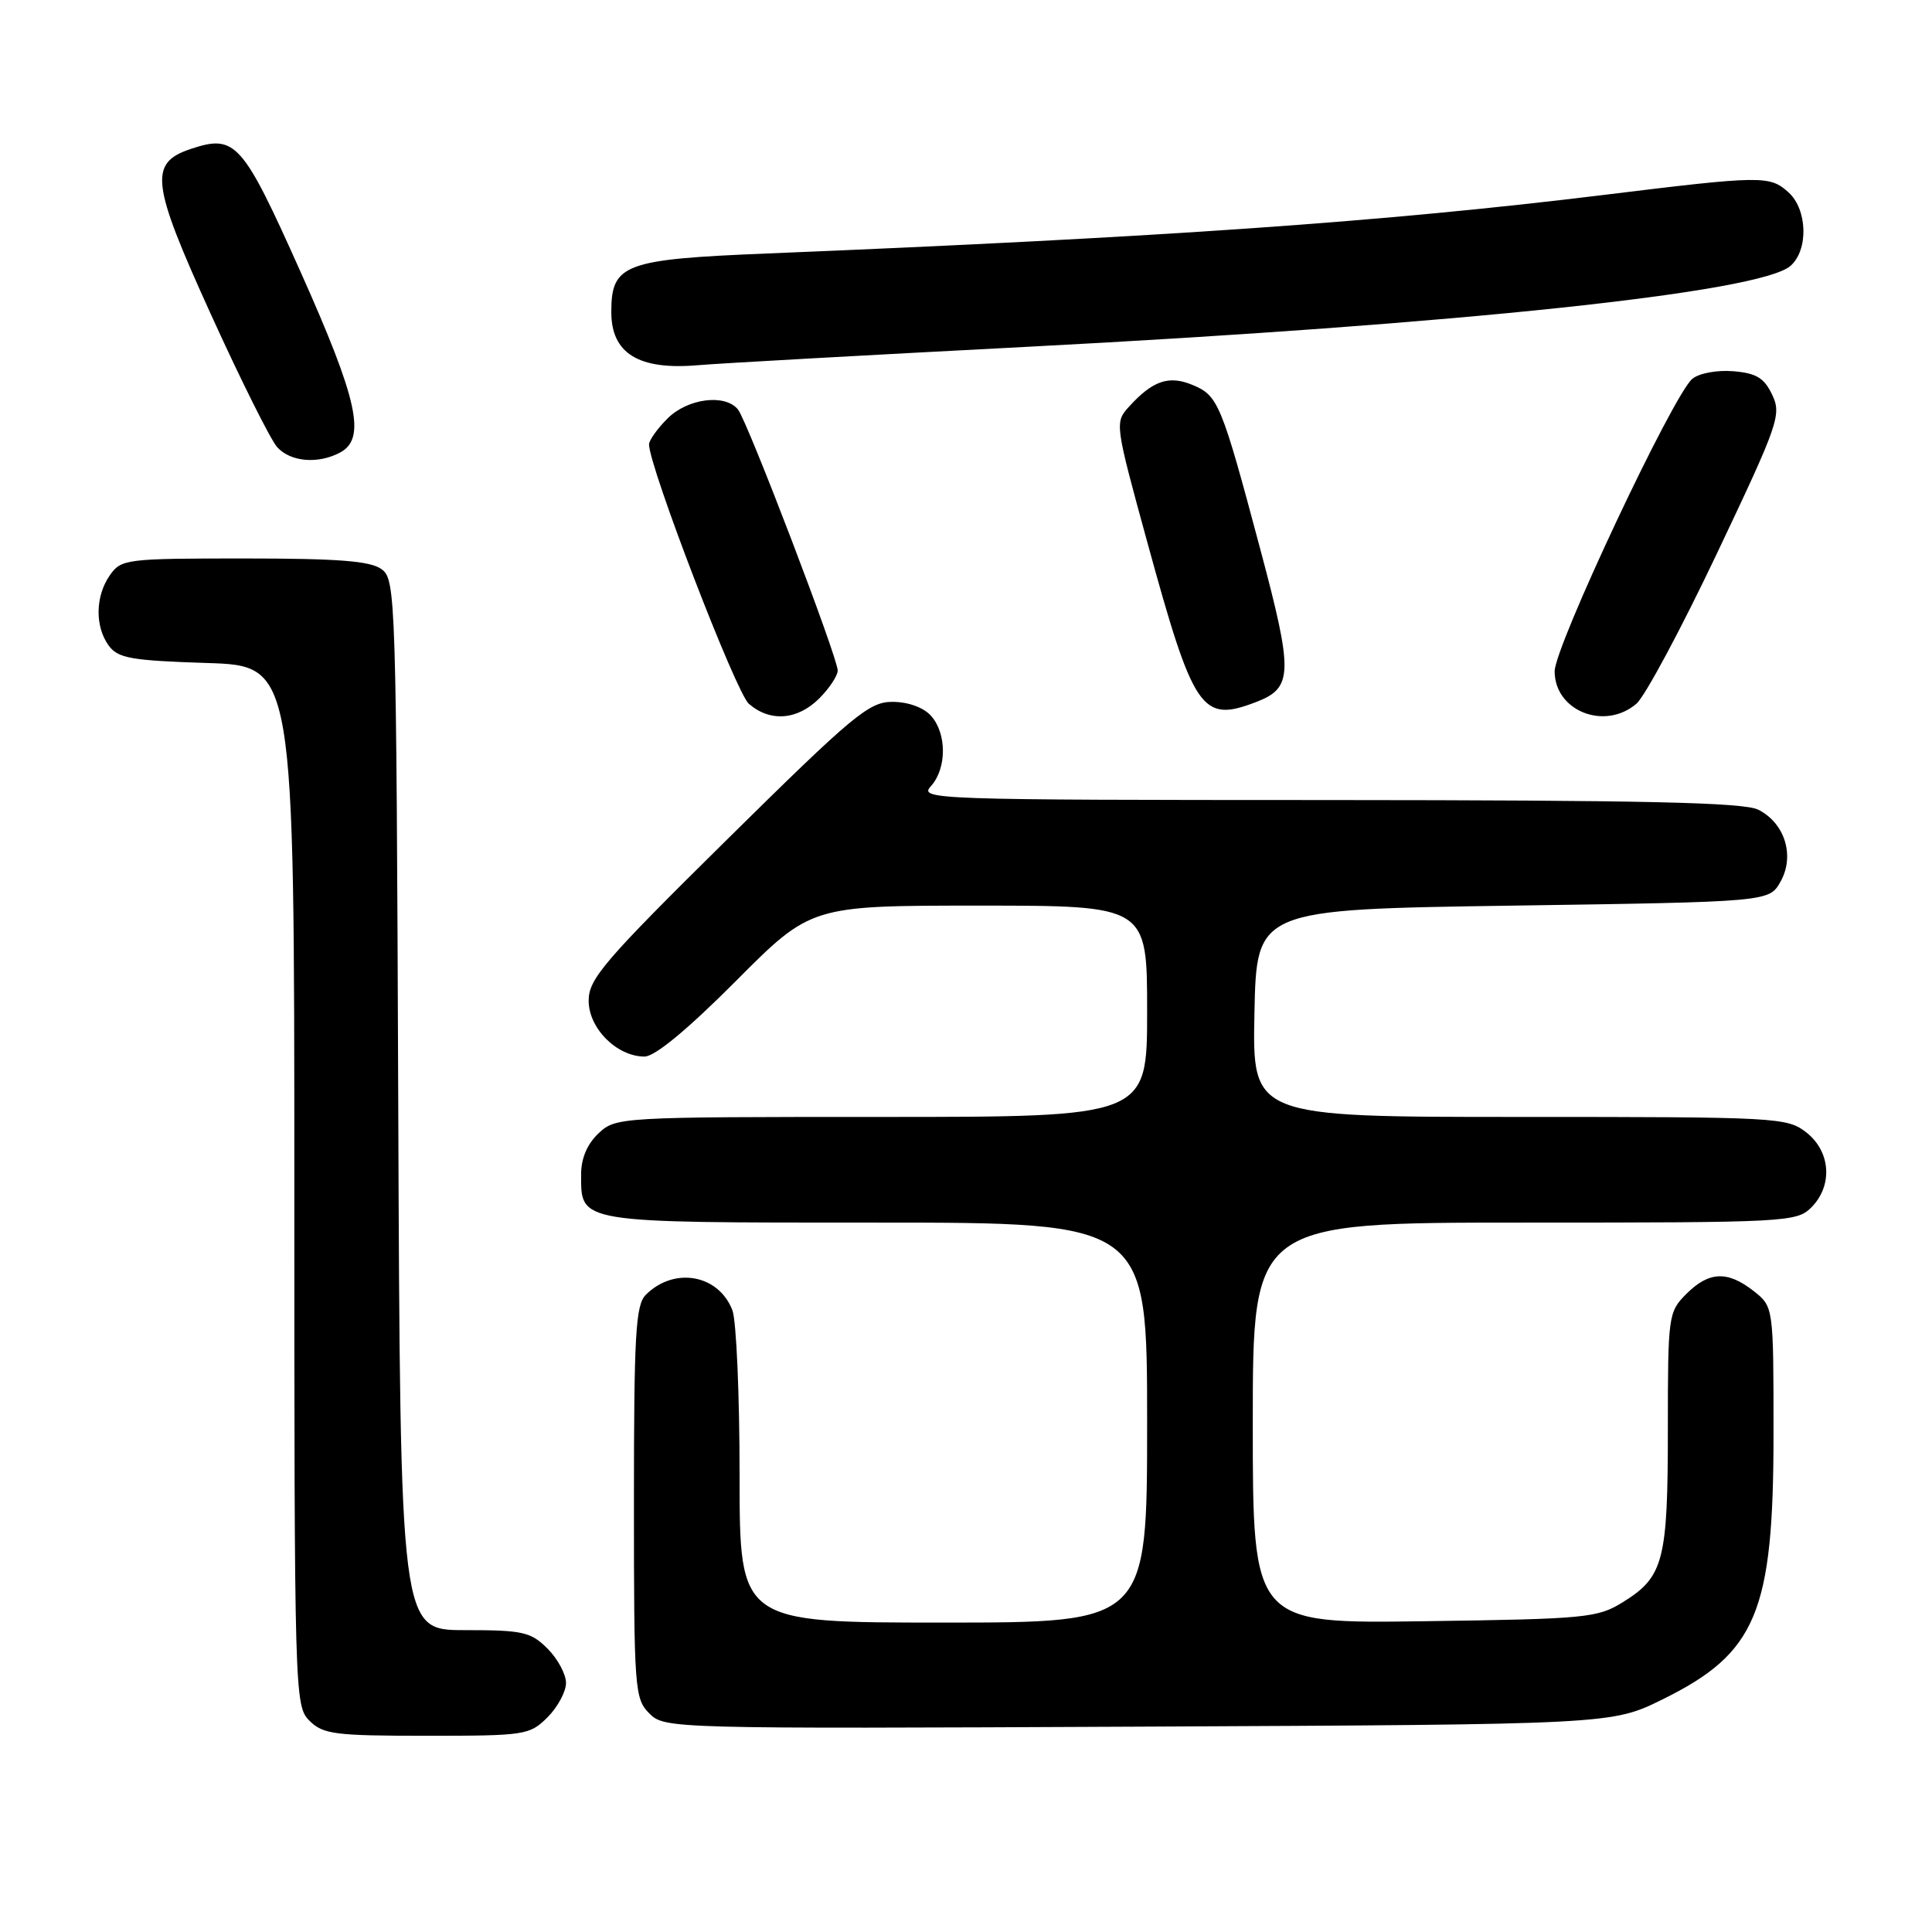 <?xml version="1.0" encoding="UTF-8" standalone="no"?>
<!DOCTYPE svg PUBLIC "-//W3C//DTD SVG 1.1//EN" "http://www.w3.org/Graphics/SVG/1.1/DTD/svg11.dtd" >
<svg xmlns="http://www.w3.org/2000/svg" xmlns:xlink="http://www.w3.org/1999/xlink" version="1.1" viewBox="0 0 256 256">
 <g >
 <path fill="currentColor"
d=" M 72.55 227.55 C 73.90 226.20 75.00 224.15 75.00 223.00 C 75.00 221.85 73.90 219.80 72.55 218.45 C 70.32 216.23 69.28 216.00 61.57 216.00 C 53.04 216.00 53.04 216.00 52.77 146.42 C 52.51 78.86 52.44 76.80 50.56 75.42 C 49.07 74.33 44.82 74.00 32.37 74.00 C 16.70 74.00 16.06 74.08 14.56 76.22 C 12.62 78.99 12.56 83.01 14.41 85.55 C 15.64 87.22 17.37 87.53 27.41 87.85 C 39.00 88.22 39.00 88.22 39.00 157.11 C 39.00 224.67 39.04 226.04 41.00 228.00 C 42.80 229.80 44.33 230.00 56.55 230.00 C 69.59 230.00 70.18 229.91 72.55 227.55 Z  M 220.27 225.19 C 232.76 219.04 235.00 213.67 235.00 189.95 C 235.00 173.15 235.00 173.15 232.37 171.07 C 228.90 168.35 226.45 168.46 223.45 171.45 C 221.06 173.85 221.00 174.29 221.00 189.41 C 221.00 206.78 220.44 208.94 215.08 212.27 C 211.70 214.38 210.24 214.52 188.75 214.82 C 166.00 215.14 166.00 215.14 166.00 188.57 C 166.00 162.00 166.00 162.00 202.00 162.00 C 236.67 162.00 238.07 161.93 240.00 160.00 C 242.88 157.12 242.59 152.61 239.37 150.07 C 236.81 148.06 235.63 148.00 201.34 148.00 C 165.94 148.00 165.94 148.00 166.22 134.25 C 166.50 120.50 166.50 120.50 200.46 120.00 C 234.42 119.50 234.42 119.50 235.93 116.82 C 237.85 113.40 236.51 109.07 232.98 107.29 C 231.08 106.32 217.76 106.03 176.10 106.01 C 123.45 106.00 121.74 105.94 123.35 104.17 C 125.47 101.82 125.47 97.18 123.35 94.83 C 122.35 93.73 120.31 93.00 118.25 93.00 C 115.14 93.00 113.09 94.71 96.41 111.17 C 80.02 127.35 78.00 129.70 78.00 132.60 C 78.00 136.26 81.74 140.00 85.40 140.00 C 86.78 140.00 91.09 136.43 97.50 130.00 C 107.46 120.00 107.46 120.00 129.73 120.00 C 152.00 120.00 152.00 120.00 152.00 134.00 C 152.00 148.00 152.00 148.00 116.81 148.00 C 82.06 148.00 81.60 148.03 79.31 150.17 C 77.81 151.58 77.00 153.49 77.00 155.60 C 77.00 162.11 76.30 162.00 116.07 162.00 C 152.00 162.00 152.00 162.00 152.00 188.50 C 152.00 215.00 152.00 215.00 125.00 215.00 C 98.00 215.00 98.00 215.00 98.00 195.57 C 98.00 184.88 97.57 175.00 97.05 173.63 C 95.24 168.87 89.33 167.81 85.57 171.57 C 84.22 172.92 84.00 176.84 84.00 199.07 C 84.00 223.85 84.09 225.09 86.04 227.04 C 88.06 229.06 88.79 229.08 150.81 228.79 C 213.55 228.50 213.55 228.50 220.27 225.19 Z  M 108.55 92.55 C 109.90 91.20 111.00 89.53 111.00 88.85 C 111.00 87.11 99.03 55.78 97.78 54.25 C 96.06 52.15 91.12 52.79 88.45 55.45 C 87.10 56.80 86.00 58.35 86.00 58.88 C 86.00 61.83 97.51 91.76 99.22 93.25 C 102.03 95.70 105.66 95.43 108.55 92.55 Z  M 216.83 93.25 C 217.96 92.29 222.77 83.31 227.52 73.30 C 235.68 56.11 236.08 54.95 234.82 52.30 C 233.76 50.07 232.71 49.44 229.67 49.19 C 227.55 49.01 225.15 49.45 224.25 50.19 C 221.73 52.24 206.00 85.66 206.00 88.95 C 206.00 94.21 212.63 96.84 216.83 93.25 Z  M 166.37 93.05 C 171.34 91.16 171.40 89.29 166.99 72.76 C 161.83 53.41 161.42 52.41 158.00 51.00 C 154.87 49.70 152.72 50.44 149.58 53.91 C 147.70 55.98 147.74 56.22 152.00 71.76 C 158.16 94.24 159.20 95.78 166.37 93.05 Z  M 45.07 59.96 C 48.54 58.10 47.43 53.03 39.82 36.01 C 32.12 18.80 31.20 17.77 25.29 19.73 C 19.70 21.60 20.01 24.21 27.93 41.62 C 31.90 50.35 35.86 58.29 36.73 59.25 C 38.50 61.21 42.15 61.52 45.07 59.96 Z  M 136.00 45.96 C 193.34 42.98 233.25 38.75 237.25 35.23 C 239.65 33.12 239.50 27.77 236.99 25.49 C 234.50 23.24 233.51 23.25 212.50 25.83 C 183.37 29.40 154.33 31.43 101.61 33.59 C 82.68 34.36 81.00 34.99 81.00 41.35 C 81.00 46.84 84.63 49.07 92.50 48.39 C 95.25 48.15 114.82 47.06 136.00 45.96 Z "/>
</g>
</svg>